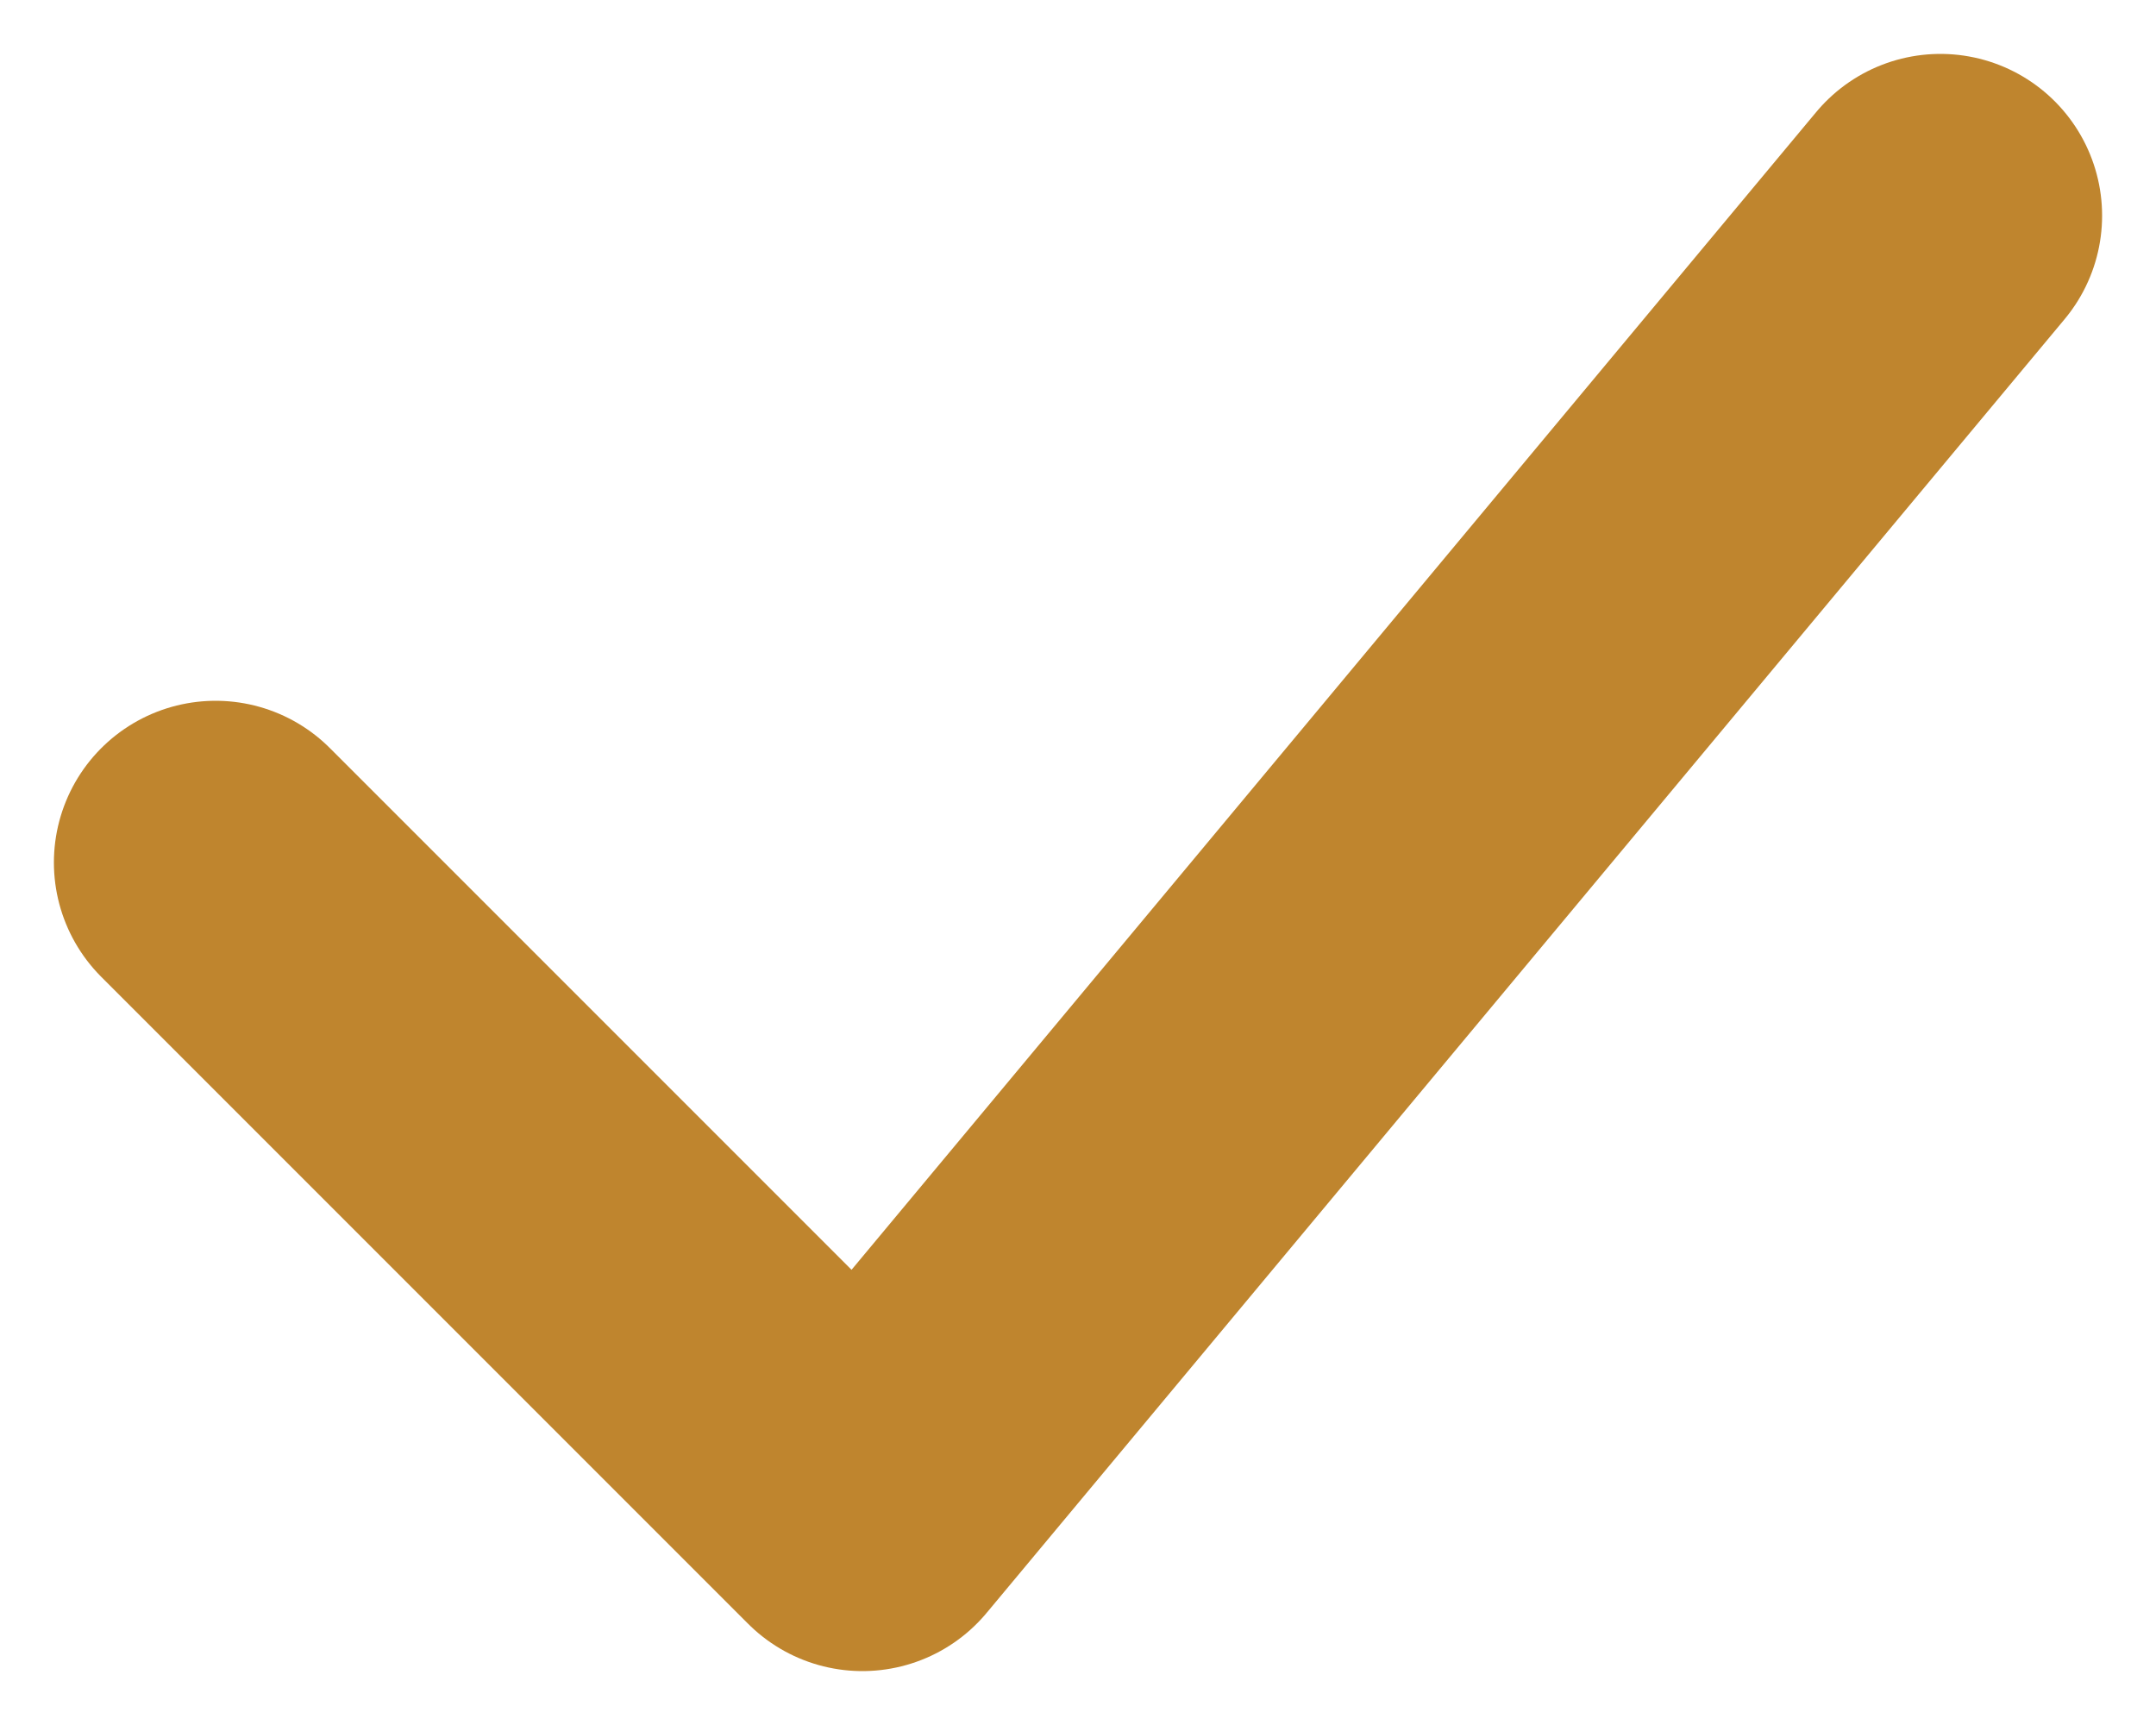 <svg width="20" height="16" viewBox="0 0 20 16" fill="none" xmlns="http://www.w3.org/2000/svg">
<path d="M2 8L8 14L18 2" stroke="#BF852E" stroke-width="3" stroke-linecap="round" stroke-linejoin="round"/>
</svg>
